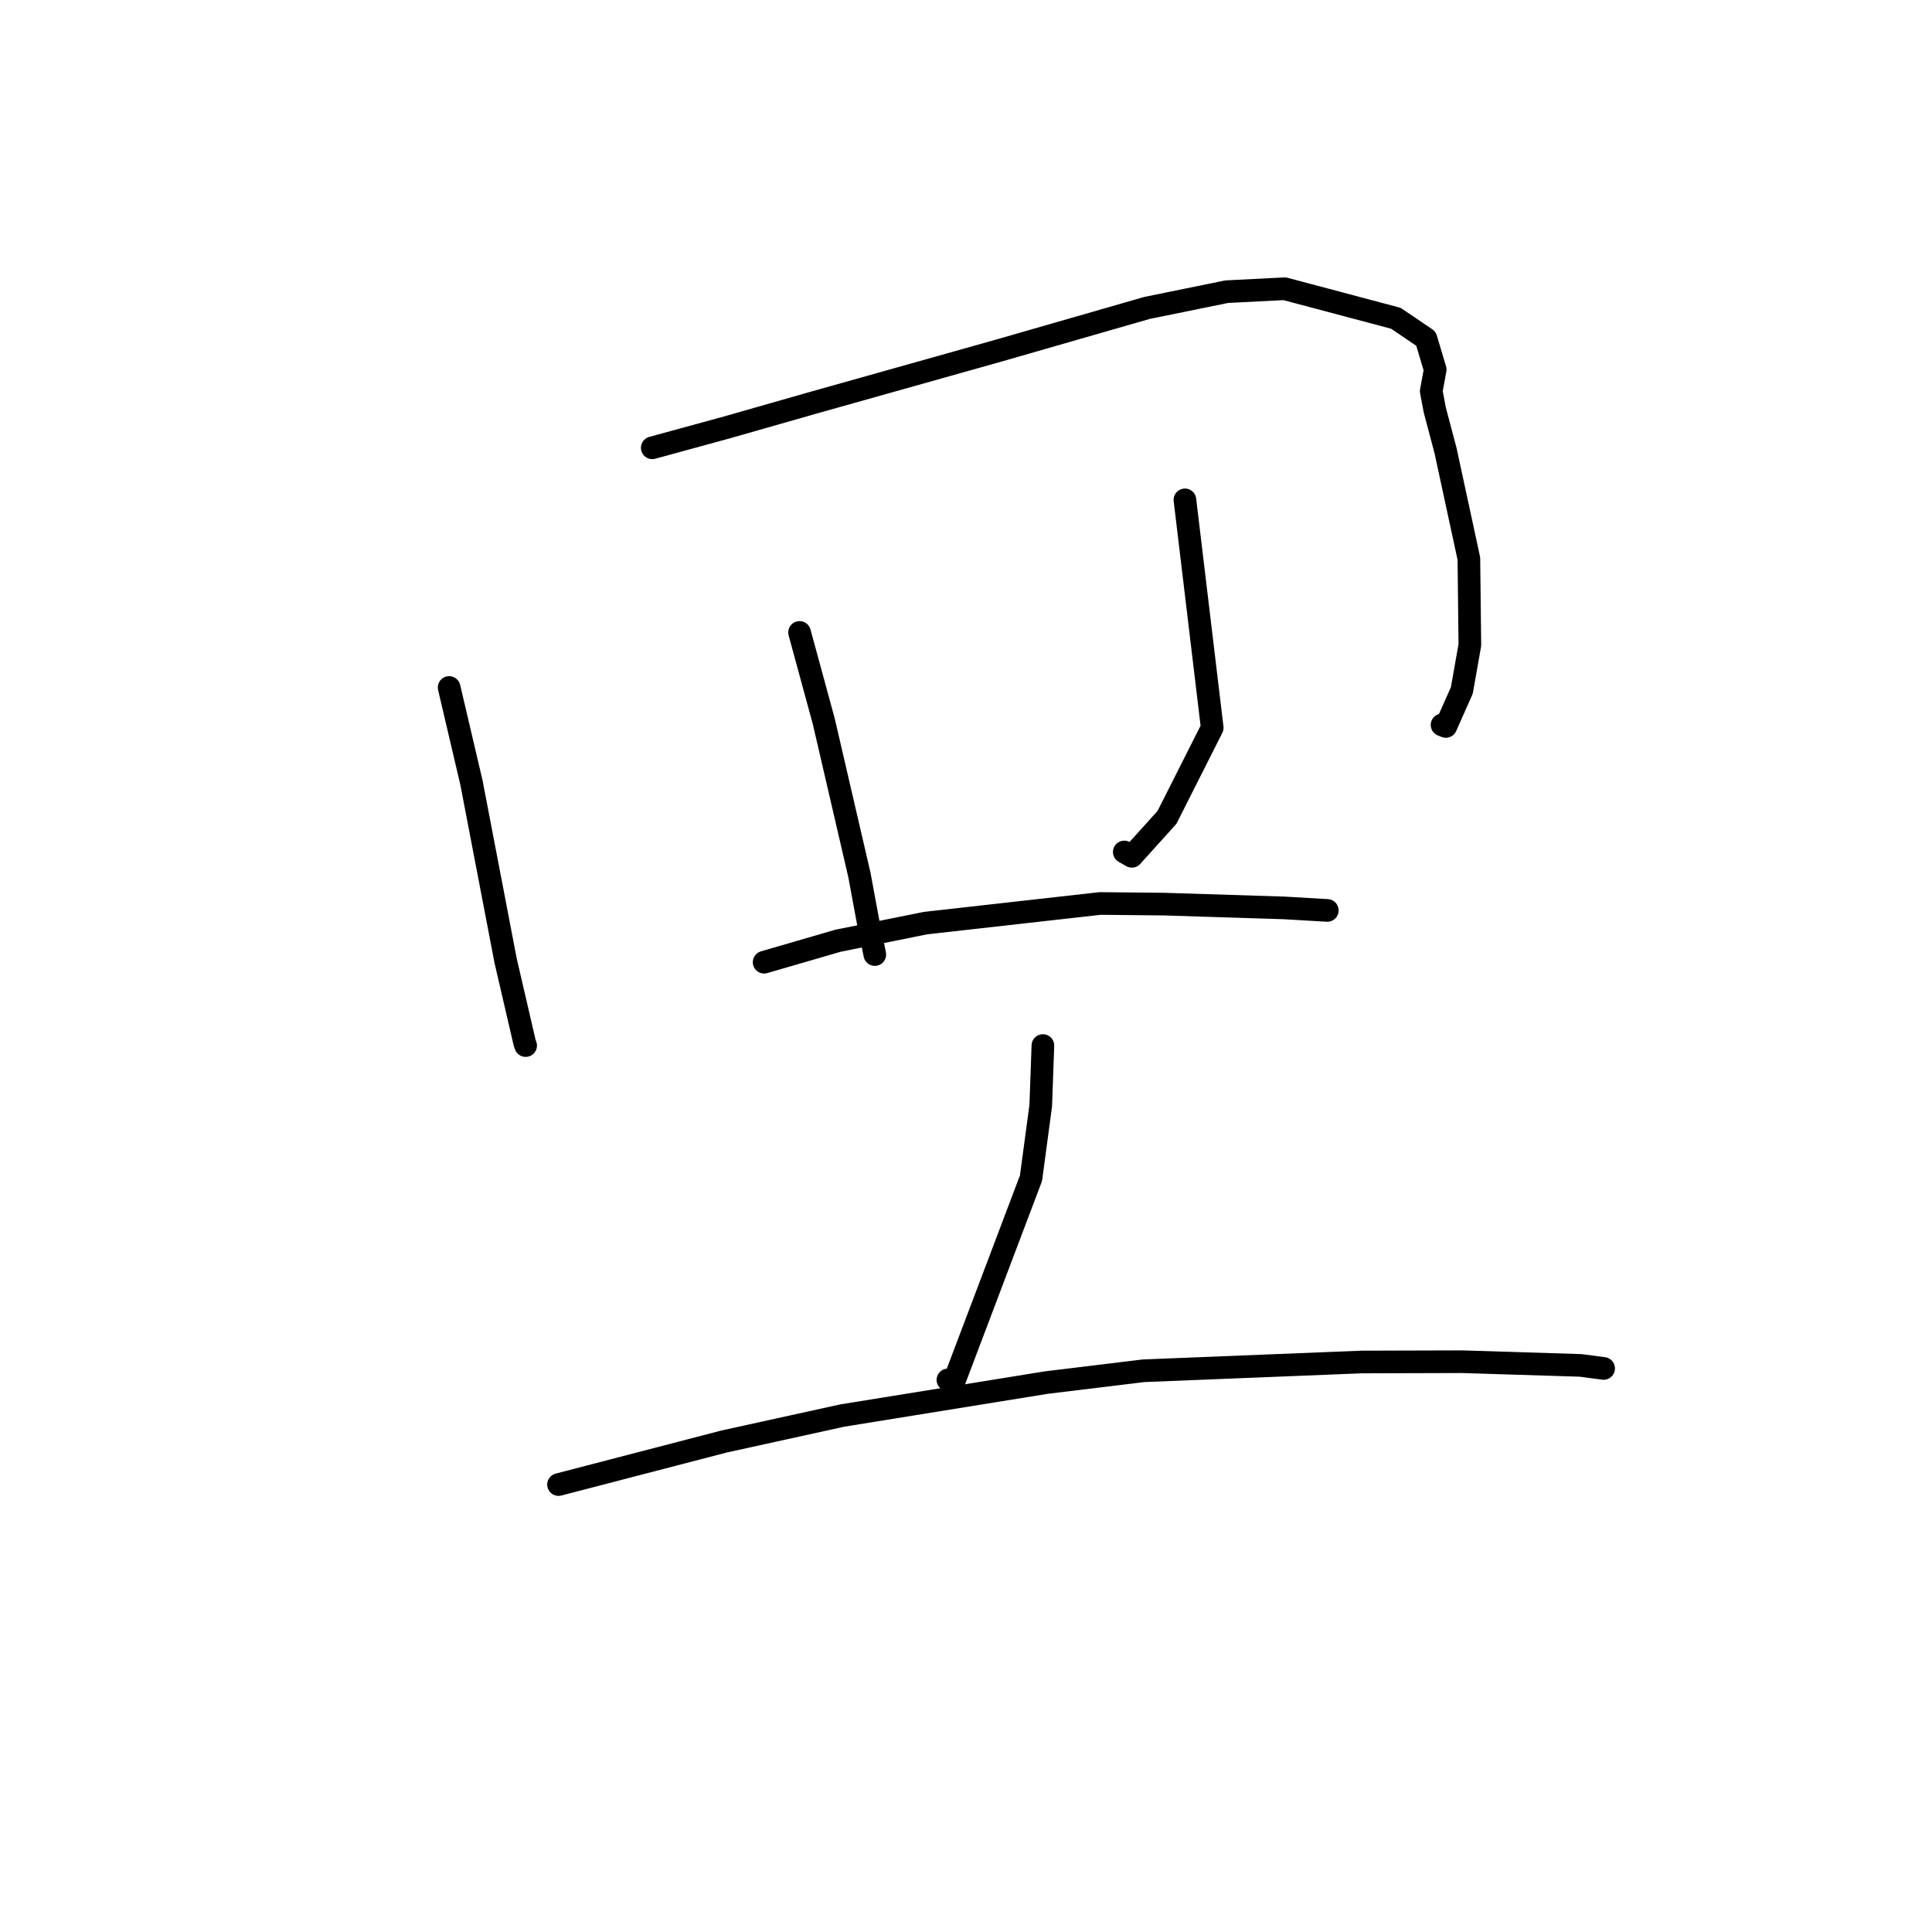 <?xml version="1.0" standalone="no"?>
    <svg width="256" height="256" xmlns="http://www.w3.org/2000/svg" version="1.1">
    <polyline stroke="black" stroke-width="3" stroke-linecap="round" fill="transparent" stroke-linejoin="round" points="59.513 91.095 62.476 103.727 67.002 127.323 69.53 138.22 69.651 138.544 " />
        <polyline stroke="black" stroke-width="3" stroke-linecap="round" fill="transparent" stroke-linejoin="round" points="86.428 59.338 96.329 56.631 107.672 53.392 132.203 46.494 151.974 40.805 162.538 38.65 170.223 38.259 184.956 42.173 188.946 44.874 190.171 48.971 189.646 51.832 190.116 54.327 191.541 59.705 194.634 74.023 194.764 85.464 193.7 91.484 191.58 96.259 191.079 96.056 " />
        <polyline stroke="black" stroke-width="3" stroke-linecap="round" fill="transparent" stroke-linejoin="round" points="105.946 83.801 109.158 95.593 113.88 115.954 115.077 122.418 115.872 126.25 115.916 126.482 " />
        <polyline stroke="black" stroke-width="3" stroke-linecap="round" fill="transparent" stroke-linejoin="round" points="157.008 66.235 160.625 96.433 154.633 108.304 149.975 113.467 148.971 112.89 " />
        <polyline stroke="black" stroke-width="3" stroke-linecap="round" fill="transparent" stroke-linejoin="round" points="101.251 127.498 111.04 124.652 122.656 122.314 145.769 119.716 154.234 119.8 170.147 120.302 175.355 120.606 175.876 120.637 " />
        <polyline stroke="black" stroke-width="3" stroke-linecap="round" fill="transparent" stroke-linejoin="round" points="138.189 138.541 137.905 146.484 136.614 156.114 126.481 182.882 125.605 182.846 " />
        <polyline stroke="black" stroke-width="3" stroke-linecap="round" fill="transparent" stroke-linejoin="round" points="74.008 196.712 95.941 191.009 111.608 187.567 138.653 183.198 151.51 181.634 180.389 180.472 193.741 180.433 209.459 180.924 212.467 181.322 212.489 181.324 " />
        </svg>